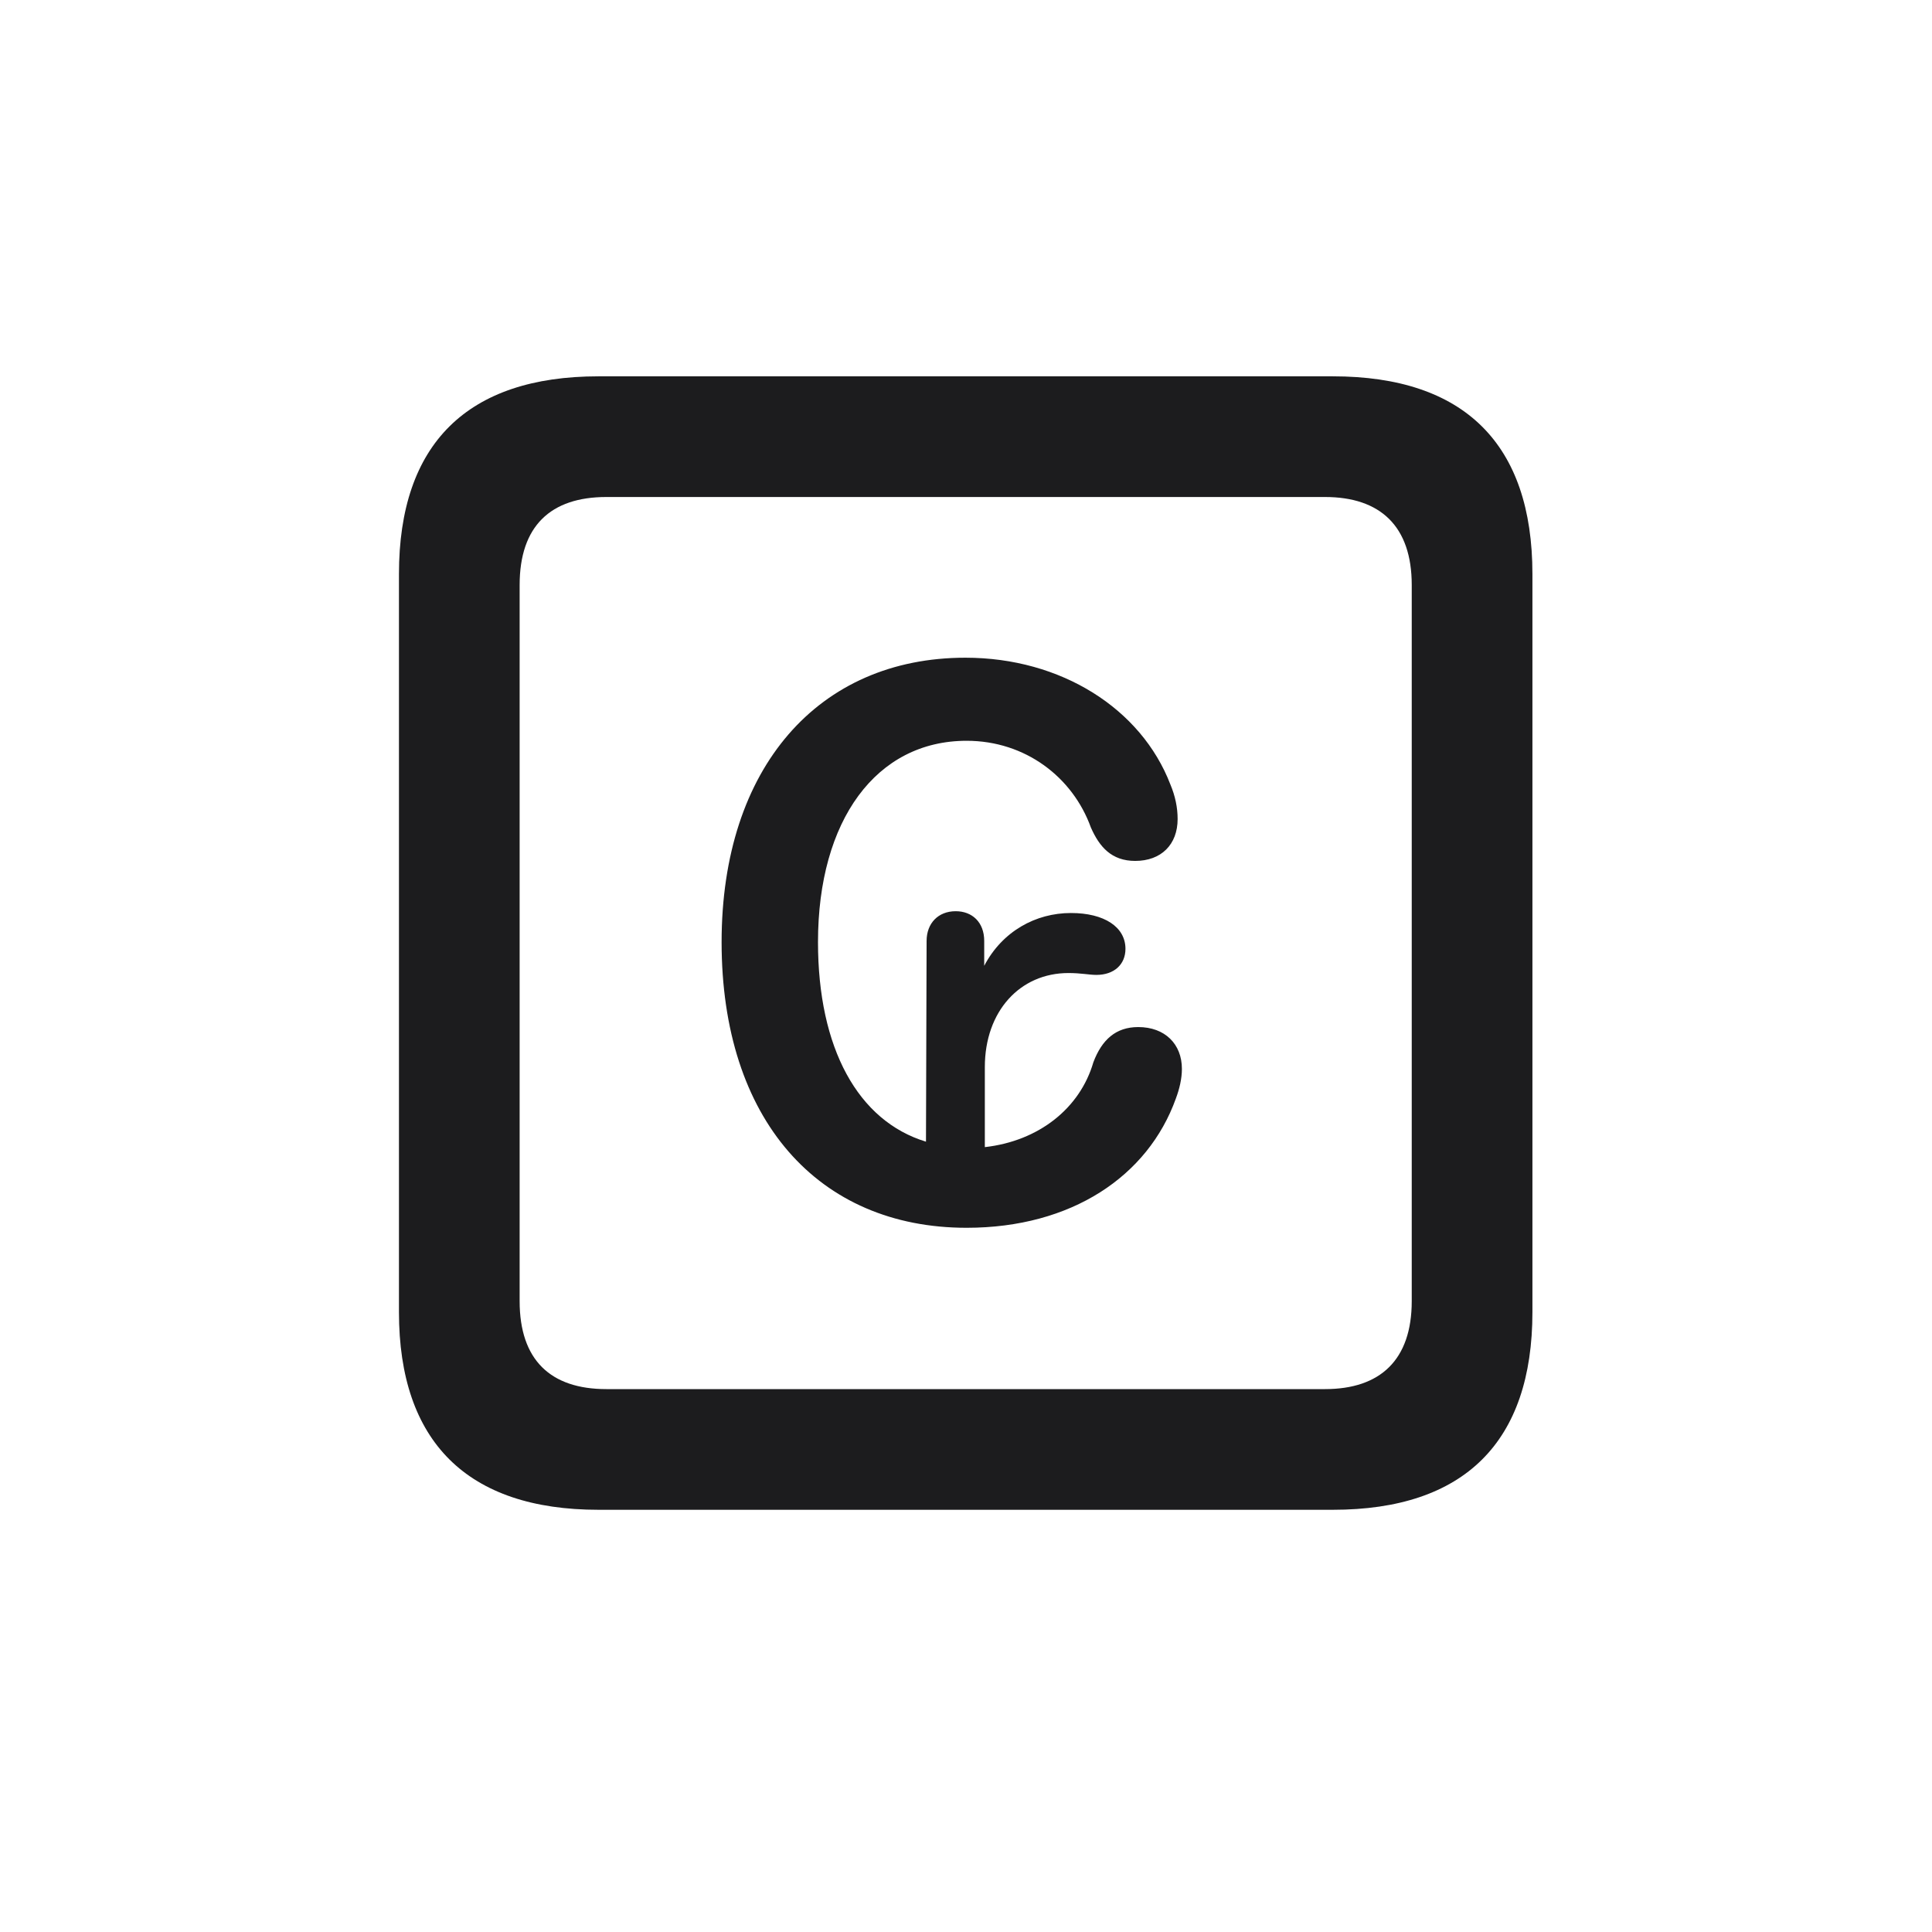 <svg width="28" height="28" viewBox="0 0 28 28" fill="none" xmlns="http://www.w3.org/2000/svg">
<path d="M8.674 21.881H19.317C21.225 21.881 22.209 20.896 22.209 19.016V8.319C22.209 6.438 21.225 5.454 19.317 5.454H8.674C6.775 5.454 5.782 6.43 5.782 8.319V19.016C5.782 20.896 6.775 21.881 8.674 21.881ZM8.788 20.132C7.979 20.132 7.531 19.71 7.531 18.857V8.478C7.531 7.625 7.979 7.203 8.788 7.203H19.203C20.003 7.203 20.46 7.625 20.46 8.478V18.857C20.46 19.71 20.003 20.132 19.203 20.132H8.788ZM10.458 13.654C10.458 16.221 11.855 17.794 14.009 17.794C15.529 17.794 16.637 17.047 17.041 15.922C17.094 15.781 17.129 15.632 17.129 15.491C17.129 15.131 16.883 14.885 16.496 14.885C16.171 14.885 15.969 15.069 15.846 15.395C15.652 16.062 15.055 16.537 14.273 16.625V15.465C14.273 14.656 14.782 14.102 15.485 14.102C15.67 14.102 15.784 14.129 15.89 14.129C16.145 14.129 16.311 13.979 16.311 13.751C16.311 13.435 16.004 13.232 15.521 13.232C15.011 13.232 14.527 13.496 14.264 13.997V13.637C14.264 13.364 14.088 13.206 13.851 13.206C13.596 13.206 13.429 13.382 13.429 13.637L13.42 16.546C12.435 16.247 11.855 15.192 11.855 13.654C11.855 11.888 12.699 10.736 14.009 10.736C14.861 10.736 15.547 11.264 15.81 11.993C15.934 12.274 16.109 12.477 16.452 12.477C16.83 12.477 17.067 12.239 17.067 11.87C17.067 11.703 17.032 11.536 16.962 11.369C16.54 10.271 15.38 9.532 13.991 9.532C11.864 9.532 10.458 11.123 10.458 13.654Z" fill="#1C1C1E"/>
</svg>
